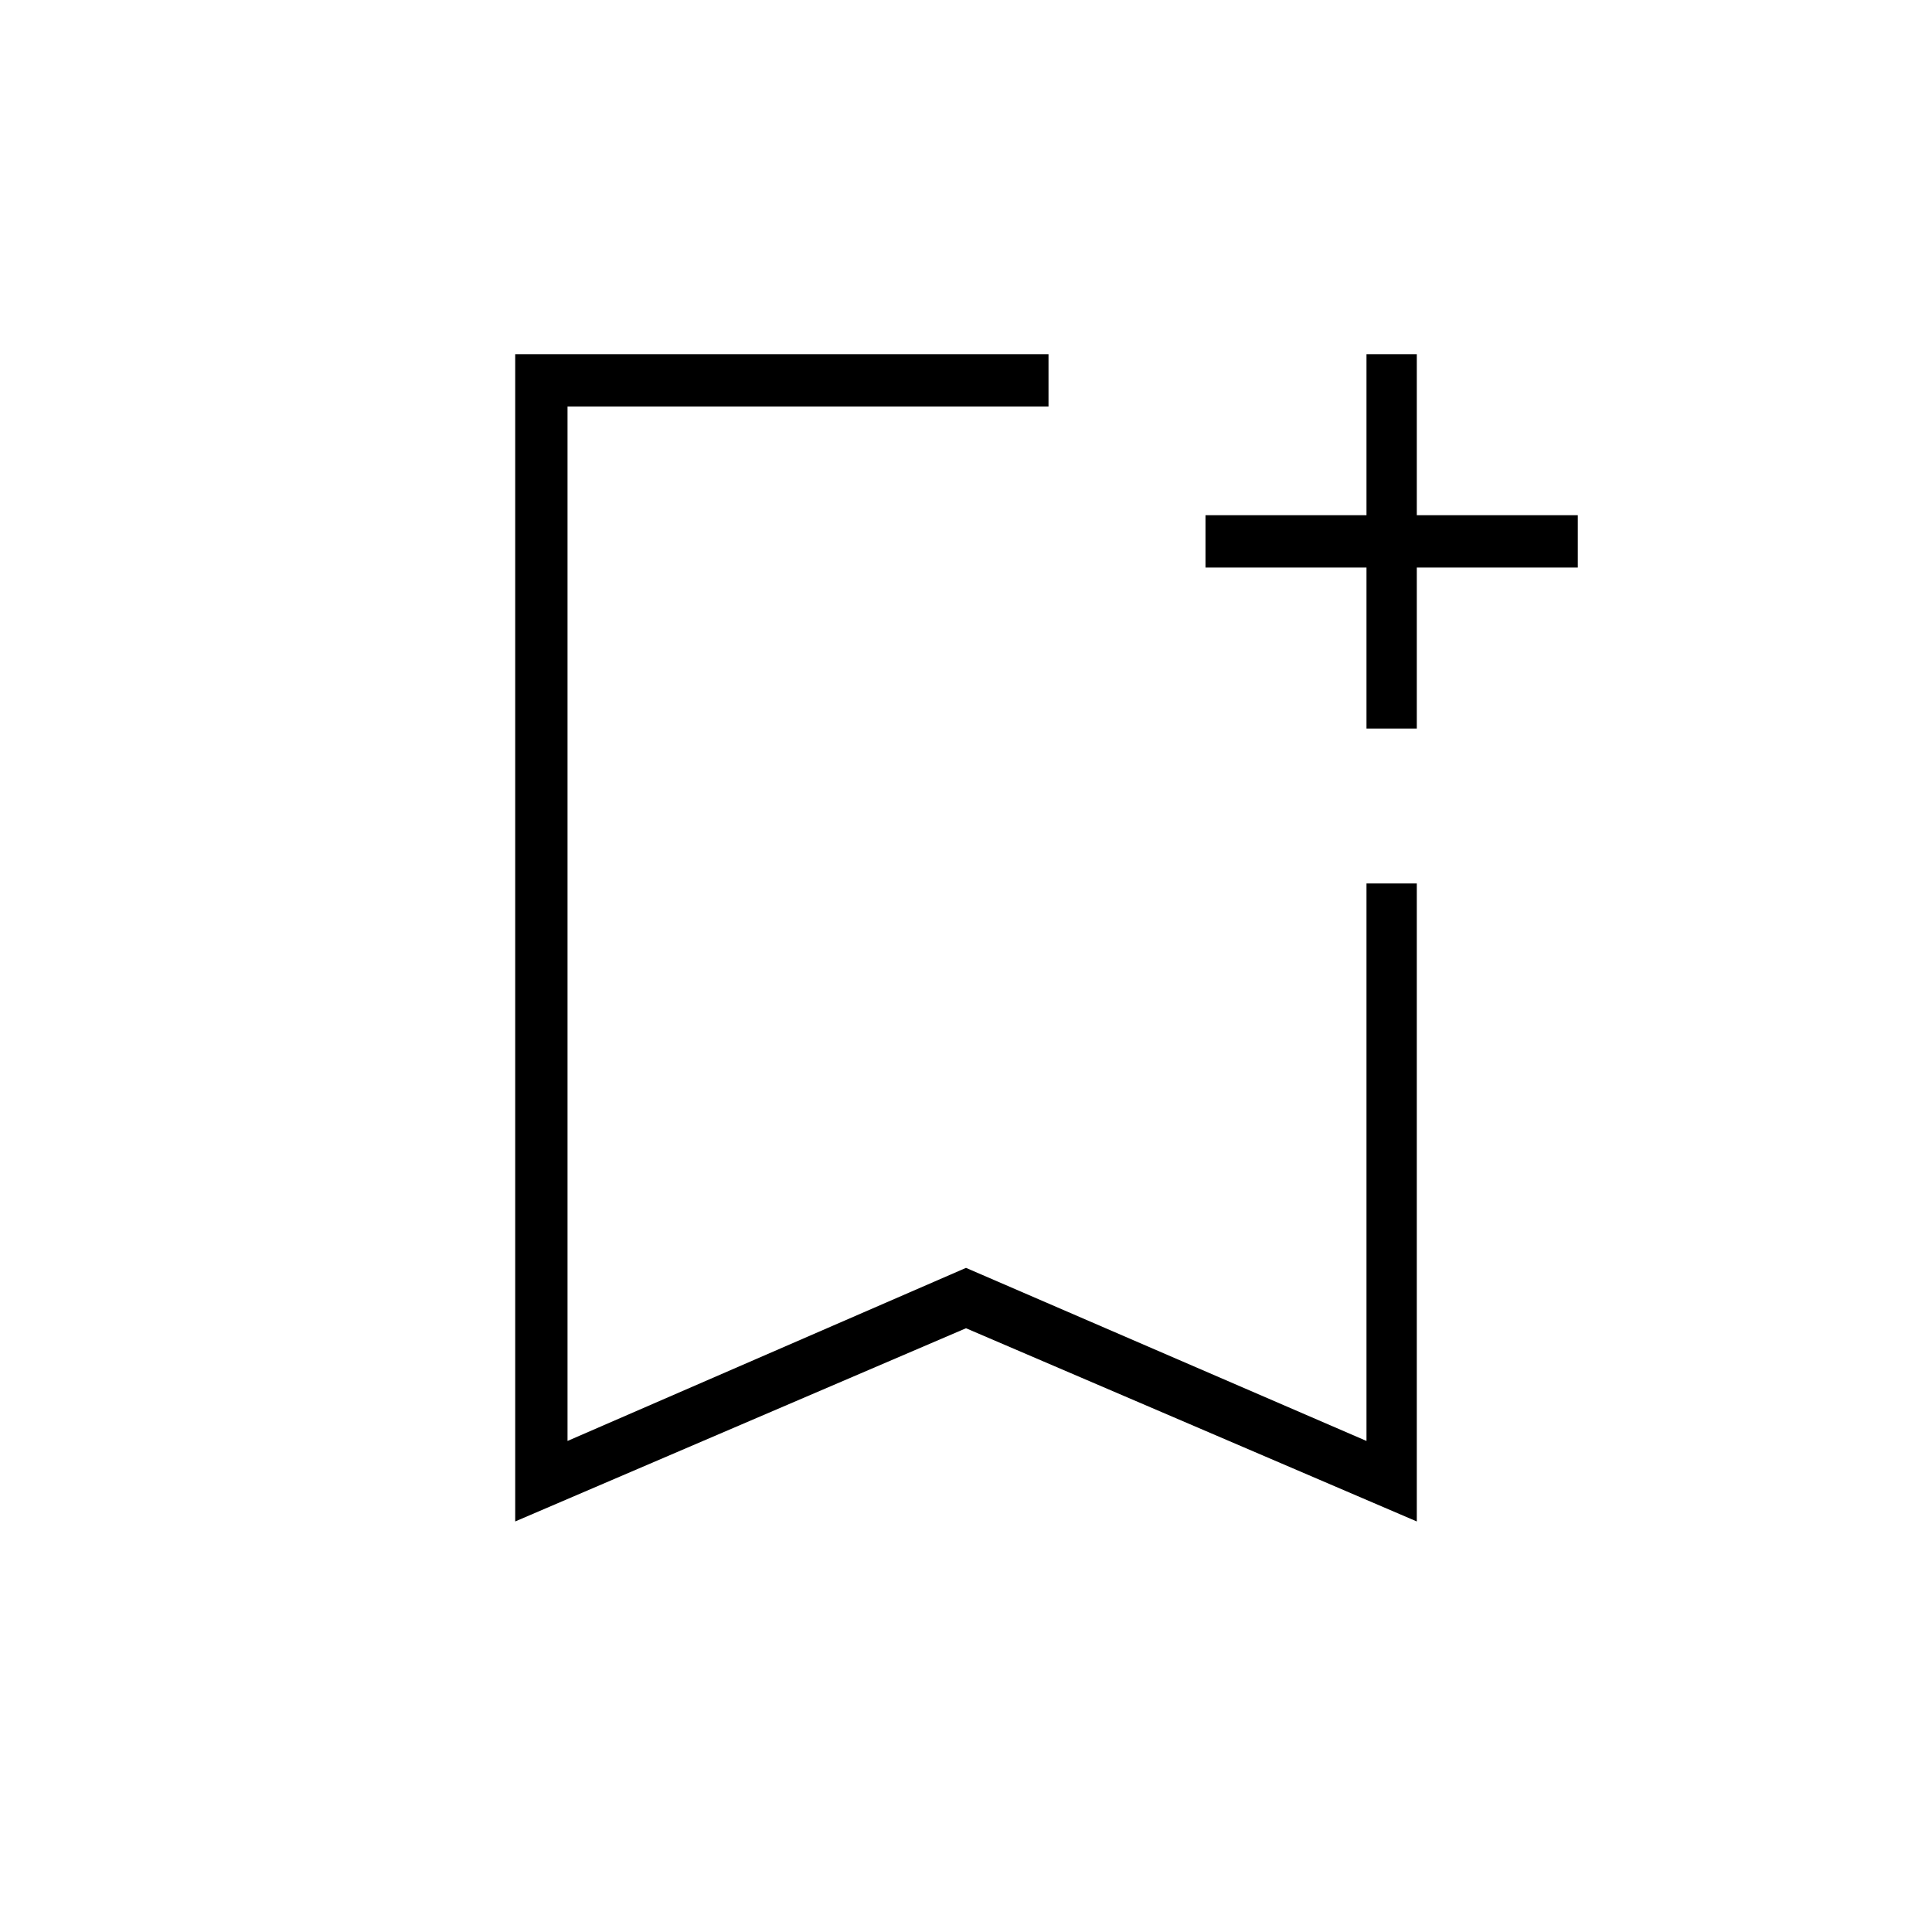 <svg xmlns="http://www.w3.org/2000/svg" height="24" width="24"><path d="M6.4 18.9V4.4H13.025Q13.025 4.6 13.025 4.725Q13.025 4.85 13.025 5.05H7.05V17.9L12 15.75L16.975 17.9V10.975Q17.15 10.975 17.275 10.975Q17.4 10.975 17.6 10.975V18.9L12 16.5ZM7.05 5.05H13.025Q13.025 5.05 13.025 5.05Q13.025 5.05 13.025 5.05Q13.025 5.05 13.025 5.05Q13.025 5.05 13.025 5.05H12H7.05ZM16.975 9.05V7.05H14.975V6.4H16.975V4.4H17.6V6.4H19.6V7.05H17.6V9.05Z"/></svg>